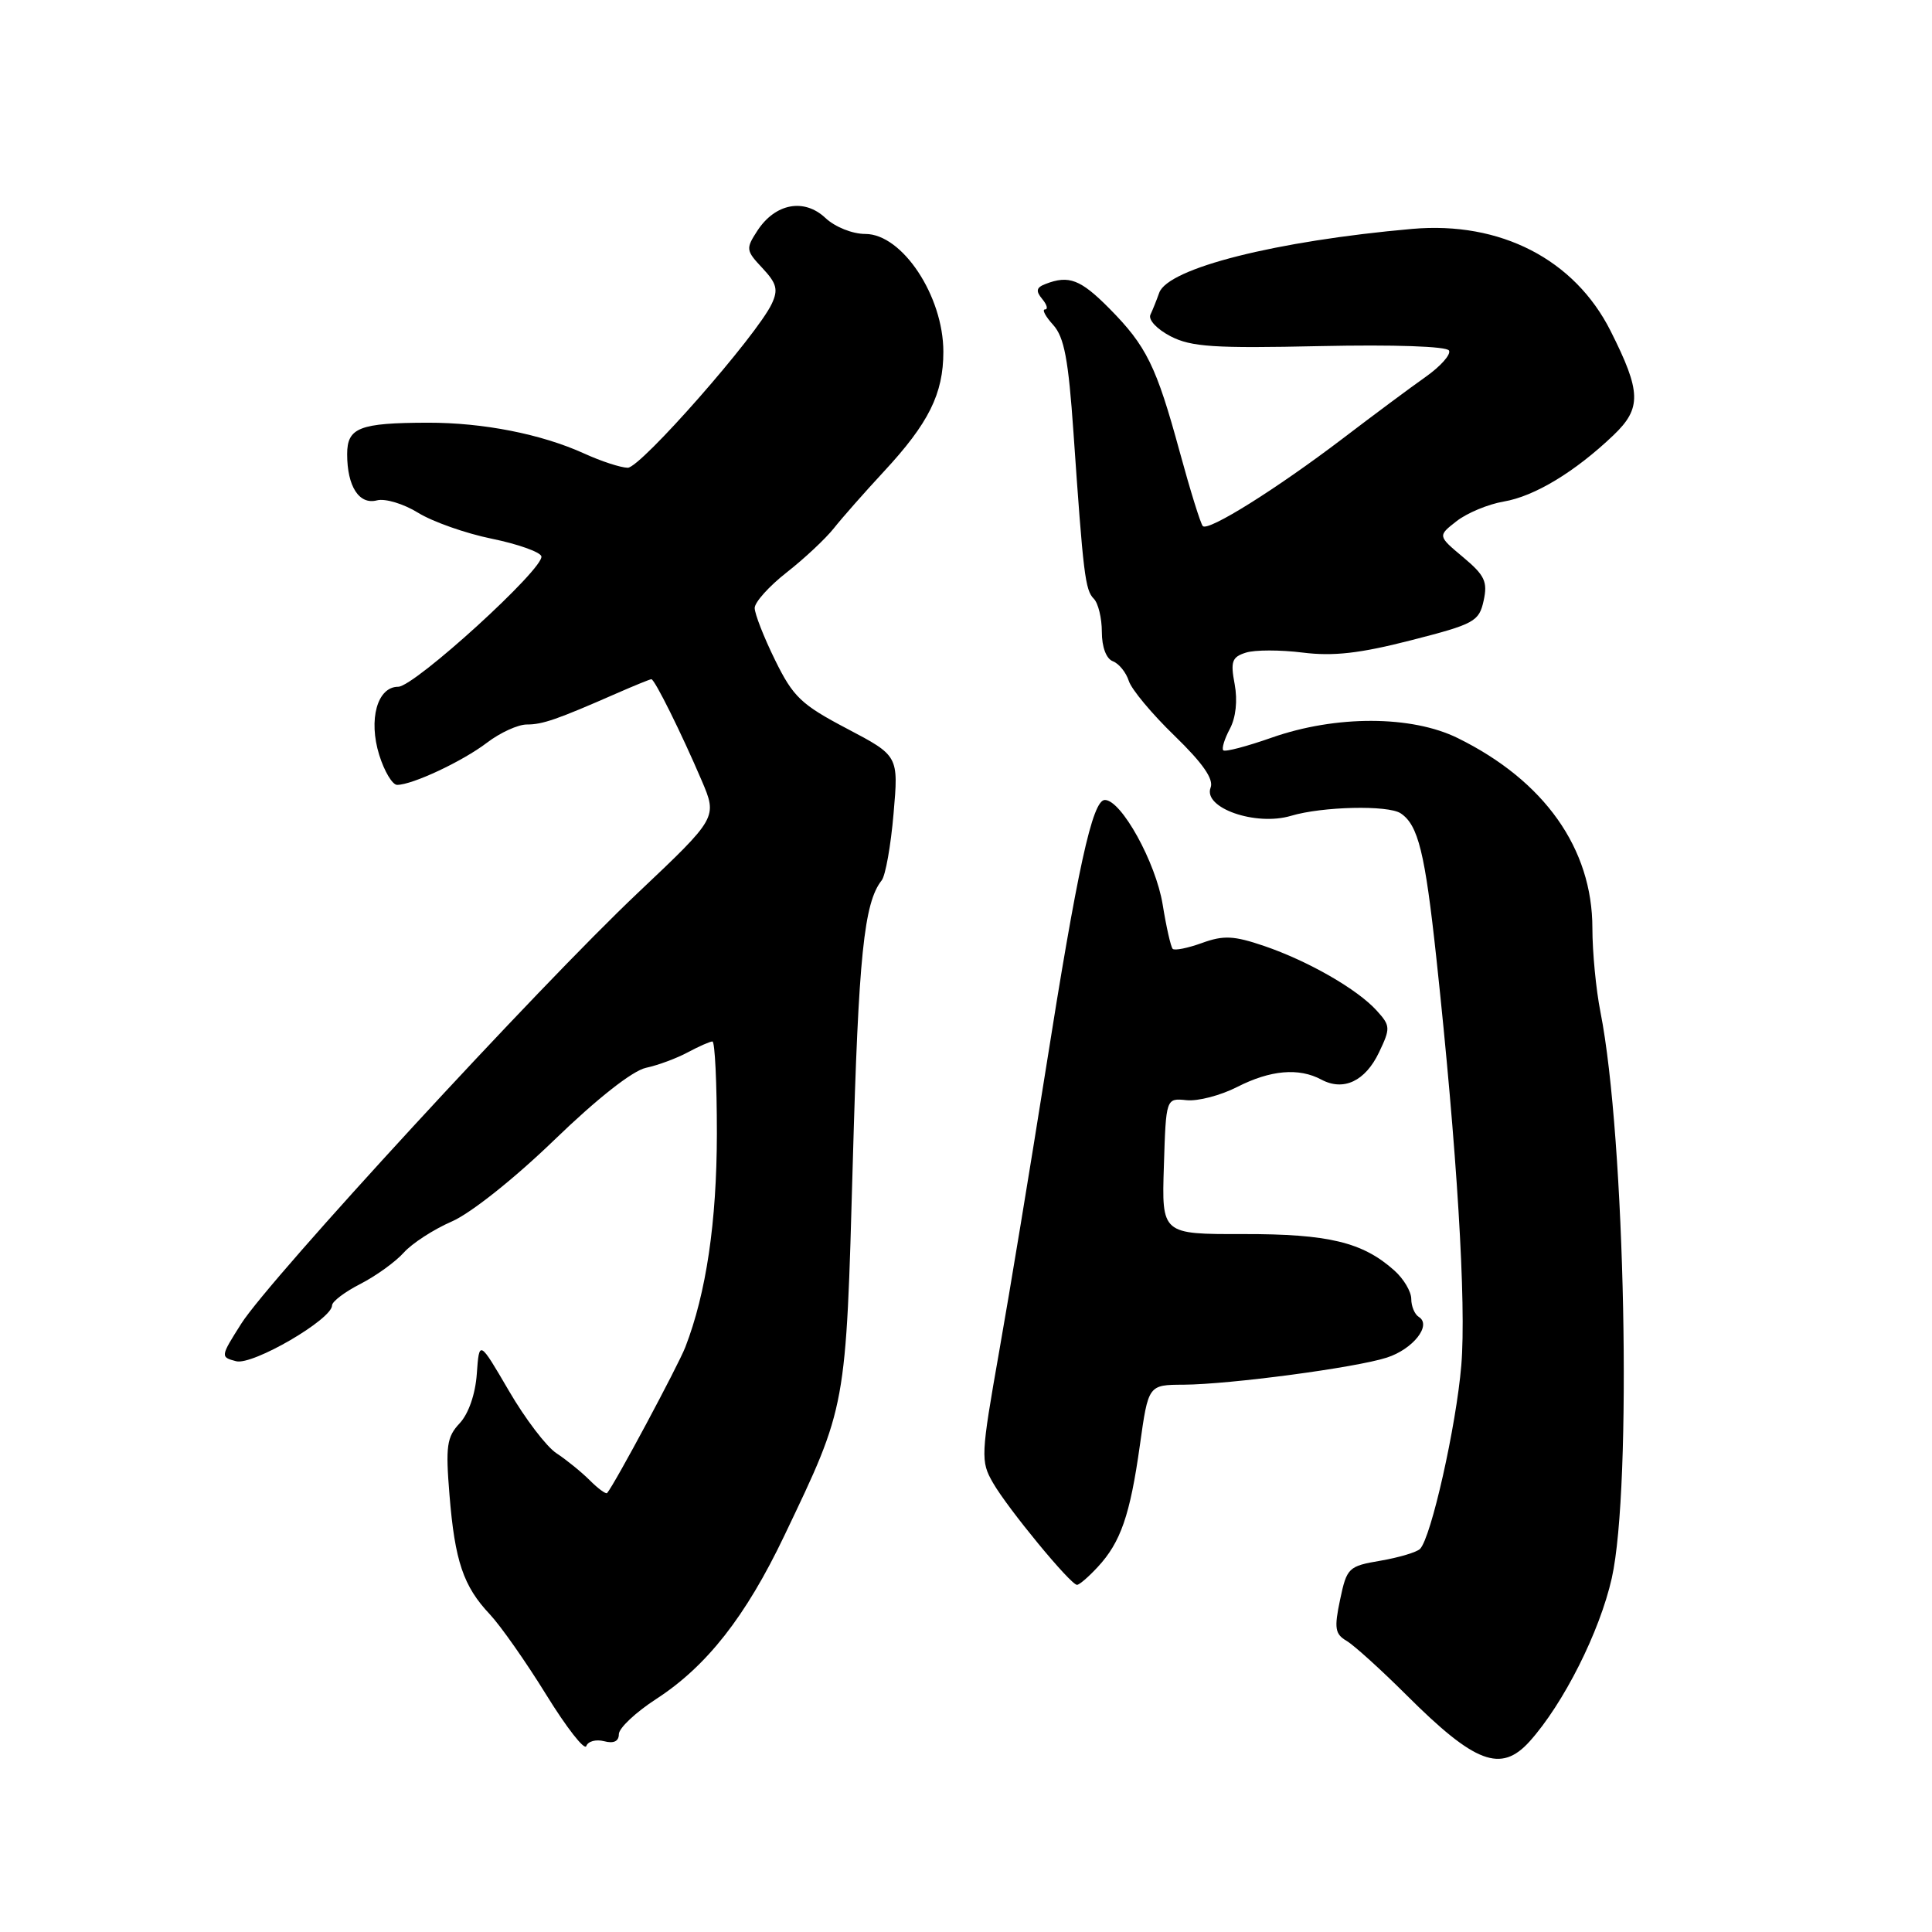 <?xml version="1.0" encoding="UTF-8" standalone="no"?>
<!DOCTYPE svg PUBLIC "-//W3C//DTD SVG 1.1//EN" "http://www.w3.org/Graphics/SVG/1.1/DTD/svg11.dtd" >
<svg xmlns="http://www.w3.org/2000/svg" xmlns:xlink="http://www.w3.org/1999/xlink" version="1.1" viewBox="0 0 256 256">
 <g >
 <path fill="currentColor"
d=" M 202.68 230.75 C 207.18 225.74 211.97 216.22 213.57 209.11 C 216.28 196.99 215.36 150.76 212.07 134.11 C 211.48 131.15 211.00 126.15 211.00 122.99 C 211.00 112.43 204.64 103.45 193.16 97.80 C 187.04 94.78 176.99 94.76 168.51 97.74 C 165.21 98.90 162.33 99.66 162.09 99.42 C 161.86 99.19 162.25 97.91 162.96 96.58 C 163.76 95.08 164.00 92.83 163.60 90.66 C 163.03 87.65 163.24 87.06 165.08 86.48 C 166.25 86.10 169.64 86.10 172.61 86.47 C 176.67 86.98 180.19 86.58 186.97 84.84 C 195.37 82.69 195.98 82.36 196.59 79.59 C 197.14 77.08 196.74 76.23 193.87 73.83 C 190.50 71.01 190.50 71.01 193.00 69.06 C 194.38 67.98 197.18 66.81 199.24 66.46 C 203.33 65.77 208.69 62.53 213.78 57.68 C 217.54 54.09 217.48 51.93 213.41 43.85 C 208.63 34.36 198.80 29.30 187.12 30.33 C 169.09 31.92 154.76 35.53 153.60 38.80 C 153.27 39.73 152.75 41.04 152.44 41.69 C 152.12 42.36 153.28 43.61 155.11 44.56 C 157.84 45.97 160.89 46.17 174.92 45.86 C 184.79 45.65 191.70 45.89 192.00 46.45 C 192.28 46.98 190.87 48.55 188.89 49.95 C 186.90 51.35 181.95 55.03 177.89 58.13 C 169.12 64.80 160.11 70.44 159.38 69.71 C 159.09 69.42 157.71 64.98 156.31 59.84 C 153.22 48.51 151.92 45.85 146.98 40.86 C 143.18 37.03 141.64 36.43 138.56 37.62 C 137.31 38.09 137.21 38.55 138.10 39.62 C 138.73 40.38 138.90 41.00 138.47 41.00 C 138.04 41.00 138.52 41.92 139.55 43.05 C 141.02 44.68 141.57 47.62 142.24 57.30 C 143.54 76.12 143.79 78.19 144.93 79.33 C 145.52 79.92 146.00 81.90 146.00 83.73 C 146.00 85.73 146.58 87.29 147.46 87.62 C 148.27 87.93 149.21 89.10 149.57 90.22 C 149.92 91.34 152.65 94.61 155.63 97.49 C 159.38 101.13 160.85 103.24 160.41 104.37 C 159.38 107.05 166.38 109.50 171.07 108.10 C 175.21 106.86 183.94 106.66 185.60 107.77 C 187.92 109.32 188.82 112.97 190.33 127.00 C 193.06 152.38 194.31 172.78 193.63 180.91 C 192.96 188.95 189.63 203.77 188.16 205.24 C 187.72 205.68 185.36 206.38 182.93 206.80 C 178.68 207.52 178.46 207.73 177.57 211.96 C 176.77 215.75 176.89 216.52 178.44 217.43 C 179.43 218.02 183.00 221.25 186.37 224.61 C 195.46 233.68 198.88 234.96 202.68 230.75 Z  M 80.05 230.72 C 81.32 231.06 82.00 230.73 82.00 229.79 C 82.00 228.99 84.22 226.90 86.93 225.14 C 93.63 220.80 98.80 214.22 103.92 203.50 C 112.20 186.17 112.08 186.79 113.00 154.00 C 113.76 126.61 114.48 119.63 116.83 116.65 C 117.33 116.02 118.04 112.05 118.40 107.82 C 119.07 100.15 119.07 100.15 112.23 96.55 C 106.16 93.36 105.10 92.35 102.70 87.46 C 101.21 84.43 100.00 81.33 100.00 80.56 C 100.00 79.80 101.91 77.67 104.25 75.84 C 106.59 74.01 109.39 71.38 110.48 70.01 C 111.57 68.63 114.55 65.25 117.10 62.50 C 123.06 56.08 125.00 52.18 125.00 46.61 C 125.00 39.22 119.55 31.00 114.66 31.00 C 112.95 31.00 110.65 30.08 109.37 28.88 C 106.55 26.23 102.74 26.94 100.37 30.55 C 98.80 32.96 98.83 33.19 101.03 35.53 C 102.92 37.55 103.14 38.38 102.27 40.24 C 100.32 44.42 84.88 62.00 83.18 61.98 C 82.26 61.97 79.65 61.12 77.40 60.09 C 71.71 57.51 64.03 56.00 56.70 56.01 C 47.62 56.03 46.00 56.66 46.00 60.18 C 46.00 64.46 47.59 66.92 49.95 66.30 C 51.04 66.02 53.49 66.76 55.41 67.95 C 57.34 69.14 61.72 70.68 65.15 71.38 C 68.58 72.08 71.54 73.13 71.73 73.70 C 72.24 75.22 54.92 91.00 52.76 91.00 C 49.99 91.00 48.79 95.35 50.25 100.04 C 50.93 102.22 52.00 104.00 52.62 104.00 C 54.64 104.00 61.29 100.88 64.53 98.41 C 66.27 97.08 68.64 96.00 69.80 96.00 C 71.90 96.00 73.76 95.36 81.74 91.86 C 84.07 90.84 86.13 90.00 86.31 90.00 C 86.75 90.00 90.30 97.17 92.97 103.41 C 95.07 108.33 95.07 108.33 84.53 118.30 C 71.37 130.74 35.73 169.46 31.97 175.39 C 29.20 179.76 29.19 179.82 31.29 180.37 C 33.48 180.94 44.00 174.82 44.00 172.97 C 44.00 172.46 45.69 171.18 47.75 170.13 C 49.81 169.07 52.40 167.21 53.50 165.98 C 54.60 164.75 57.46 162.90 59.85 161.86 C 62.35 160.78 68.12 156.20 73.45 151.05 C 79.14 145.55 83.82 141.87 85.60 141.49 C 87.20 141.15 89.69 140.22 91.15 139.43 C 92.61 138.65 94.08 138.00 94.40 138.00 C 94.73 138.00 94.99 143.51 94.99 150.25 C 94.97 161.92 93.58 171.34 90.81 178.50 C 89.85 180.97 81.43 196.70 80.45 197.83 C 80.30 198.02 79.26 197.26 78.15 196.15 C 77.04 195.04 75.05 193.43 73.73 192.56 C 72.41 191.70 69.57 187.97 67.42 184.27 C 63.50 177.56 63.50 177.56 63.18 182.03 C 62.99 184.73 62.09 187.32 60.91 188.59 C 59.20 190.41 59.03 191.61 59.56 198.09 C 60.27 206.86 61.40 210.19 64.90 213.90 C 66.33 215.42 69.70 220.22 72.39 224.58 C 75.08 228.94 77.47 231.99 77.69 231.36 C 77.91 230.73 78.97 230.44 80.05 230.72 Z  M 145.45 207.64 C 148.50 204.36 149.74 200.76 151.04 191.50 C 152.16 183.50 152.16 183.50 156.83 183.48 C 162.96 183.44 179.62 181.23 183.76 179.89 C 187.24 178.77 189.75 175.58 188.00 174.50 C 187.45 174.16 187.00 173.09 187.00 172.12 C 187.00 171.14 185.99 169.44 184.75 168.34 C 180.56 164.59 176.02 163.50 164.72 163.52 C 153.93 163.54 153.93 163.54 154.22 154.52 C 154.50 145.50 154.50 145.50 157.22 145.78 C 158.72 145.94 161.74 145.15 163.93 144.03 C 168.35 141.78 172.11 141.45 175.10 143.06 C 178.03 144.62 180.91 143.26 182.73 139.44 C 184.26 136.23 184.24 135.92 182.43 133.92 C 179.85 131.07 173.35 127.34 167.49 125.34 C 163.49 123.98 162.13 123.91 159.27 124.95 C 157.39 125.63 155.65 125.98 155.39 125.73 C 155.14 125.48 154.54 122.84 154.06 119.86 C 153.15 114.27 148.58 106.00 146.40 106.00 C 144.75 106.00 142.78 115.00 138.50 142.14 C 136.55 154.44 133.82 171.02 132.41 178.99 C 129.96 192.90 129.92 193.61 131.58 196.49 C 133.54 199.90 141.86 210.00 142.71 210.00 C 143.02 210.00 144.25 208.94 145.45 207.64 Z "/>
</g>
</svg>